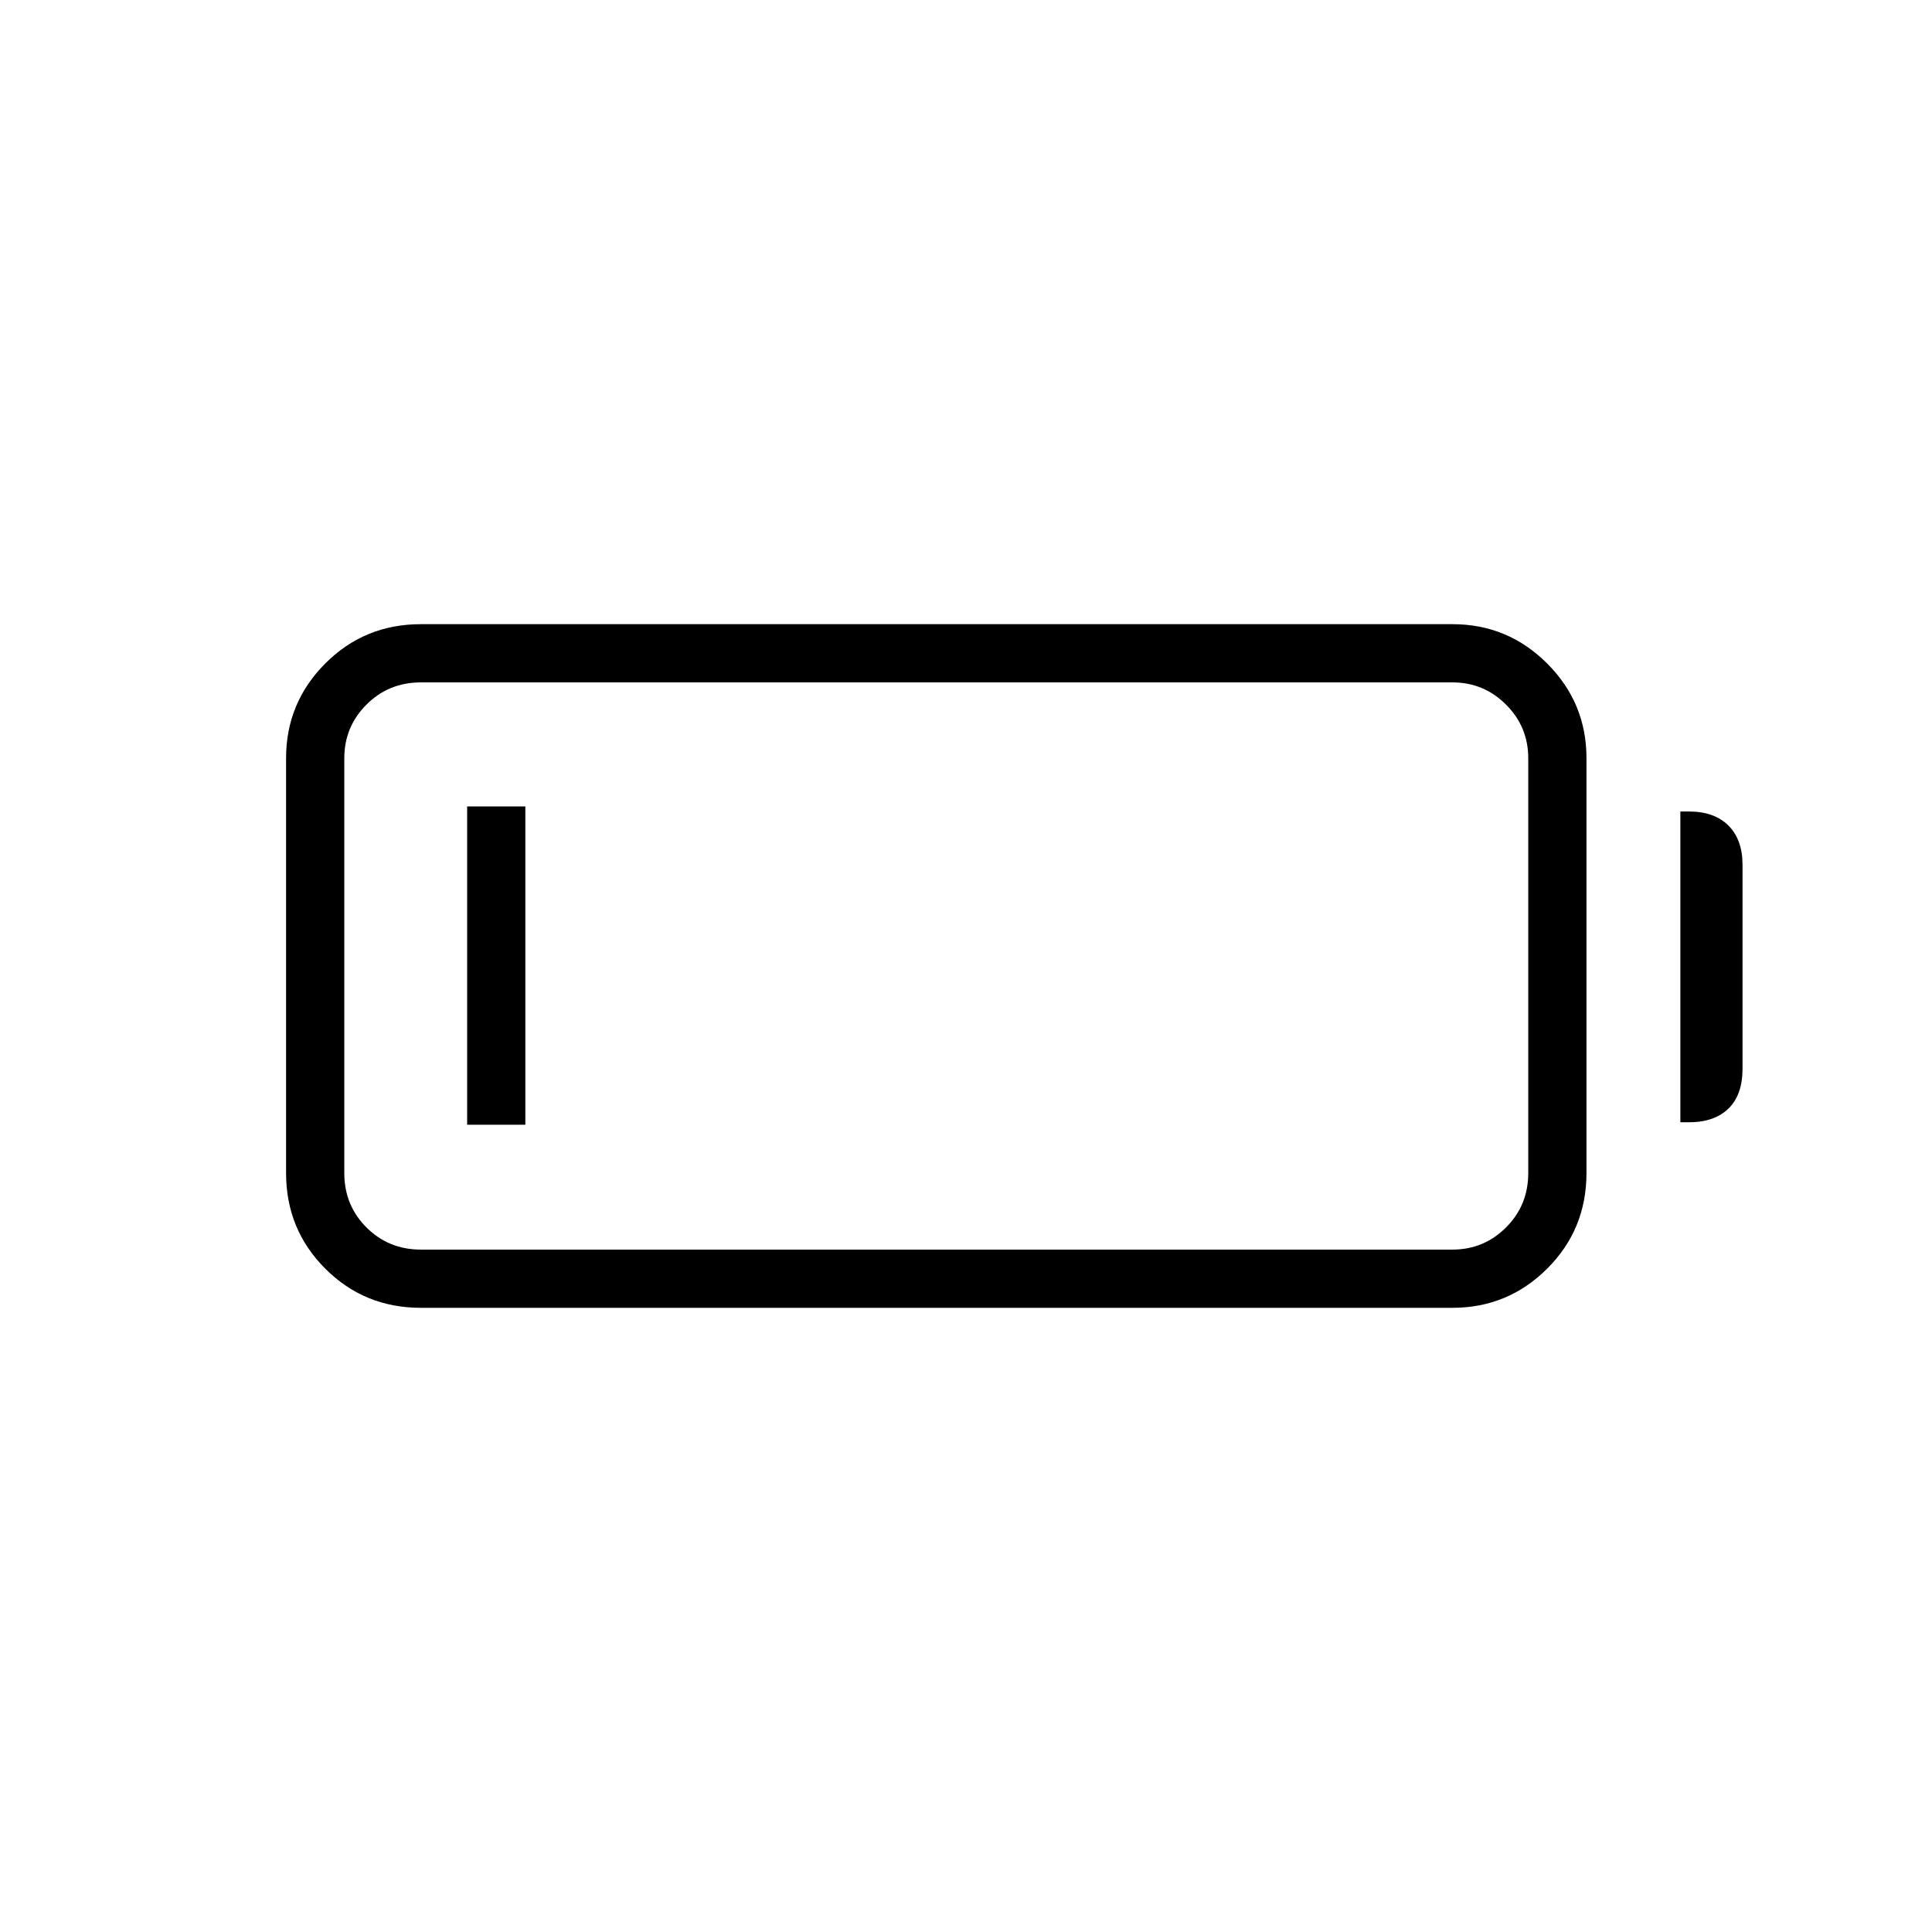 <svg xmlns="http://www.w3.org/2000/svg" height="20" viewBox="0 -960 960 960" width="20"><path d="M209.12-310.15q-28.03 0-47.5-19.47t-19.47-47.5v-206.15q0-27.51 19.47-47.04 19.47-19.54 47.5-19.54h512.61q27.51 0 47.05 19.54 19.53 19.53 19.53 47.04v206.15q0 28.03-19.53 47.5-19.54 19.47-47.05 19.47H209.12Zm0-28.93h512.61q15.57 0 26.61-11.01 11.04-11.02 11.04-27.03v-206.15q0-15.56-11.04-26.61-11.04-11.04-26.61-11.04H209.12q-16.01 0-27.03 11.04-11.01 11.05-11.01 26.61v206.15q0 16.01 11.01 27.03 11.02 11.01 27.03 11.01Zm625.84-63.27v-154.42h4.31q12.56 0 19.57 6.98t7.01 19.5v101.37q0 13-7.01 19.79-7.01 6.78-19.57 6.78h-4.31Zm-602.84 1.23v-158.15h28.92v158.15h-28.92Z"/></svg>
